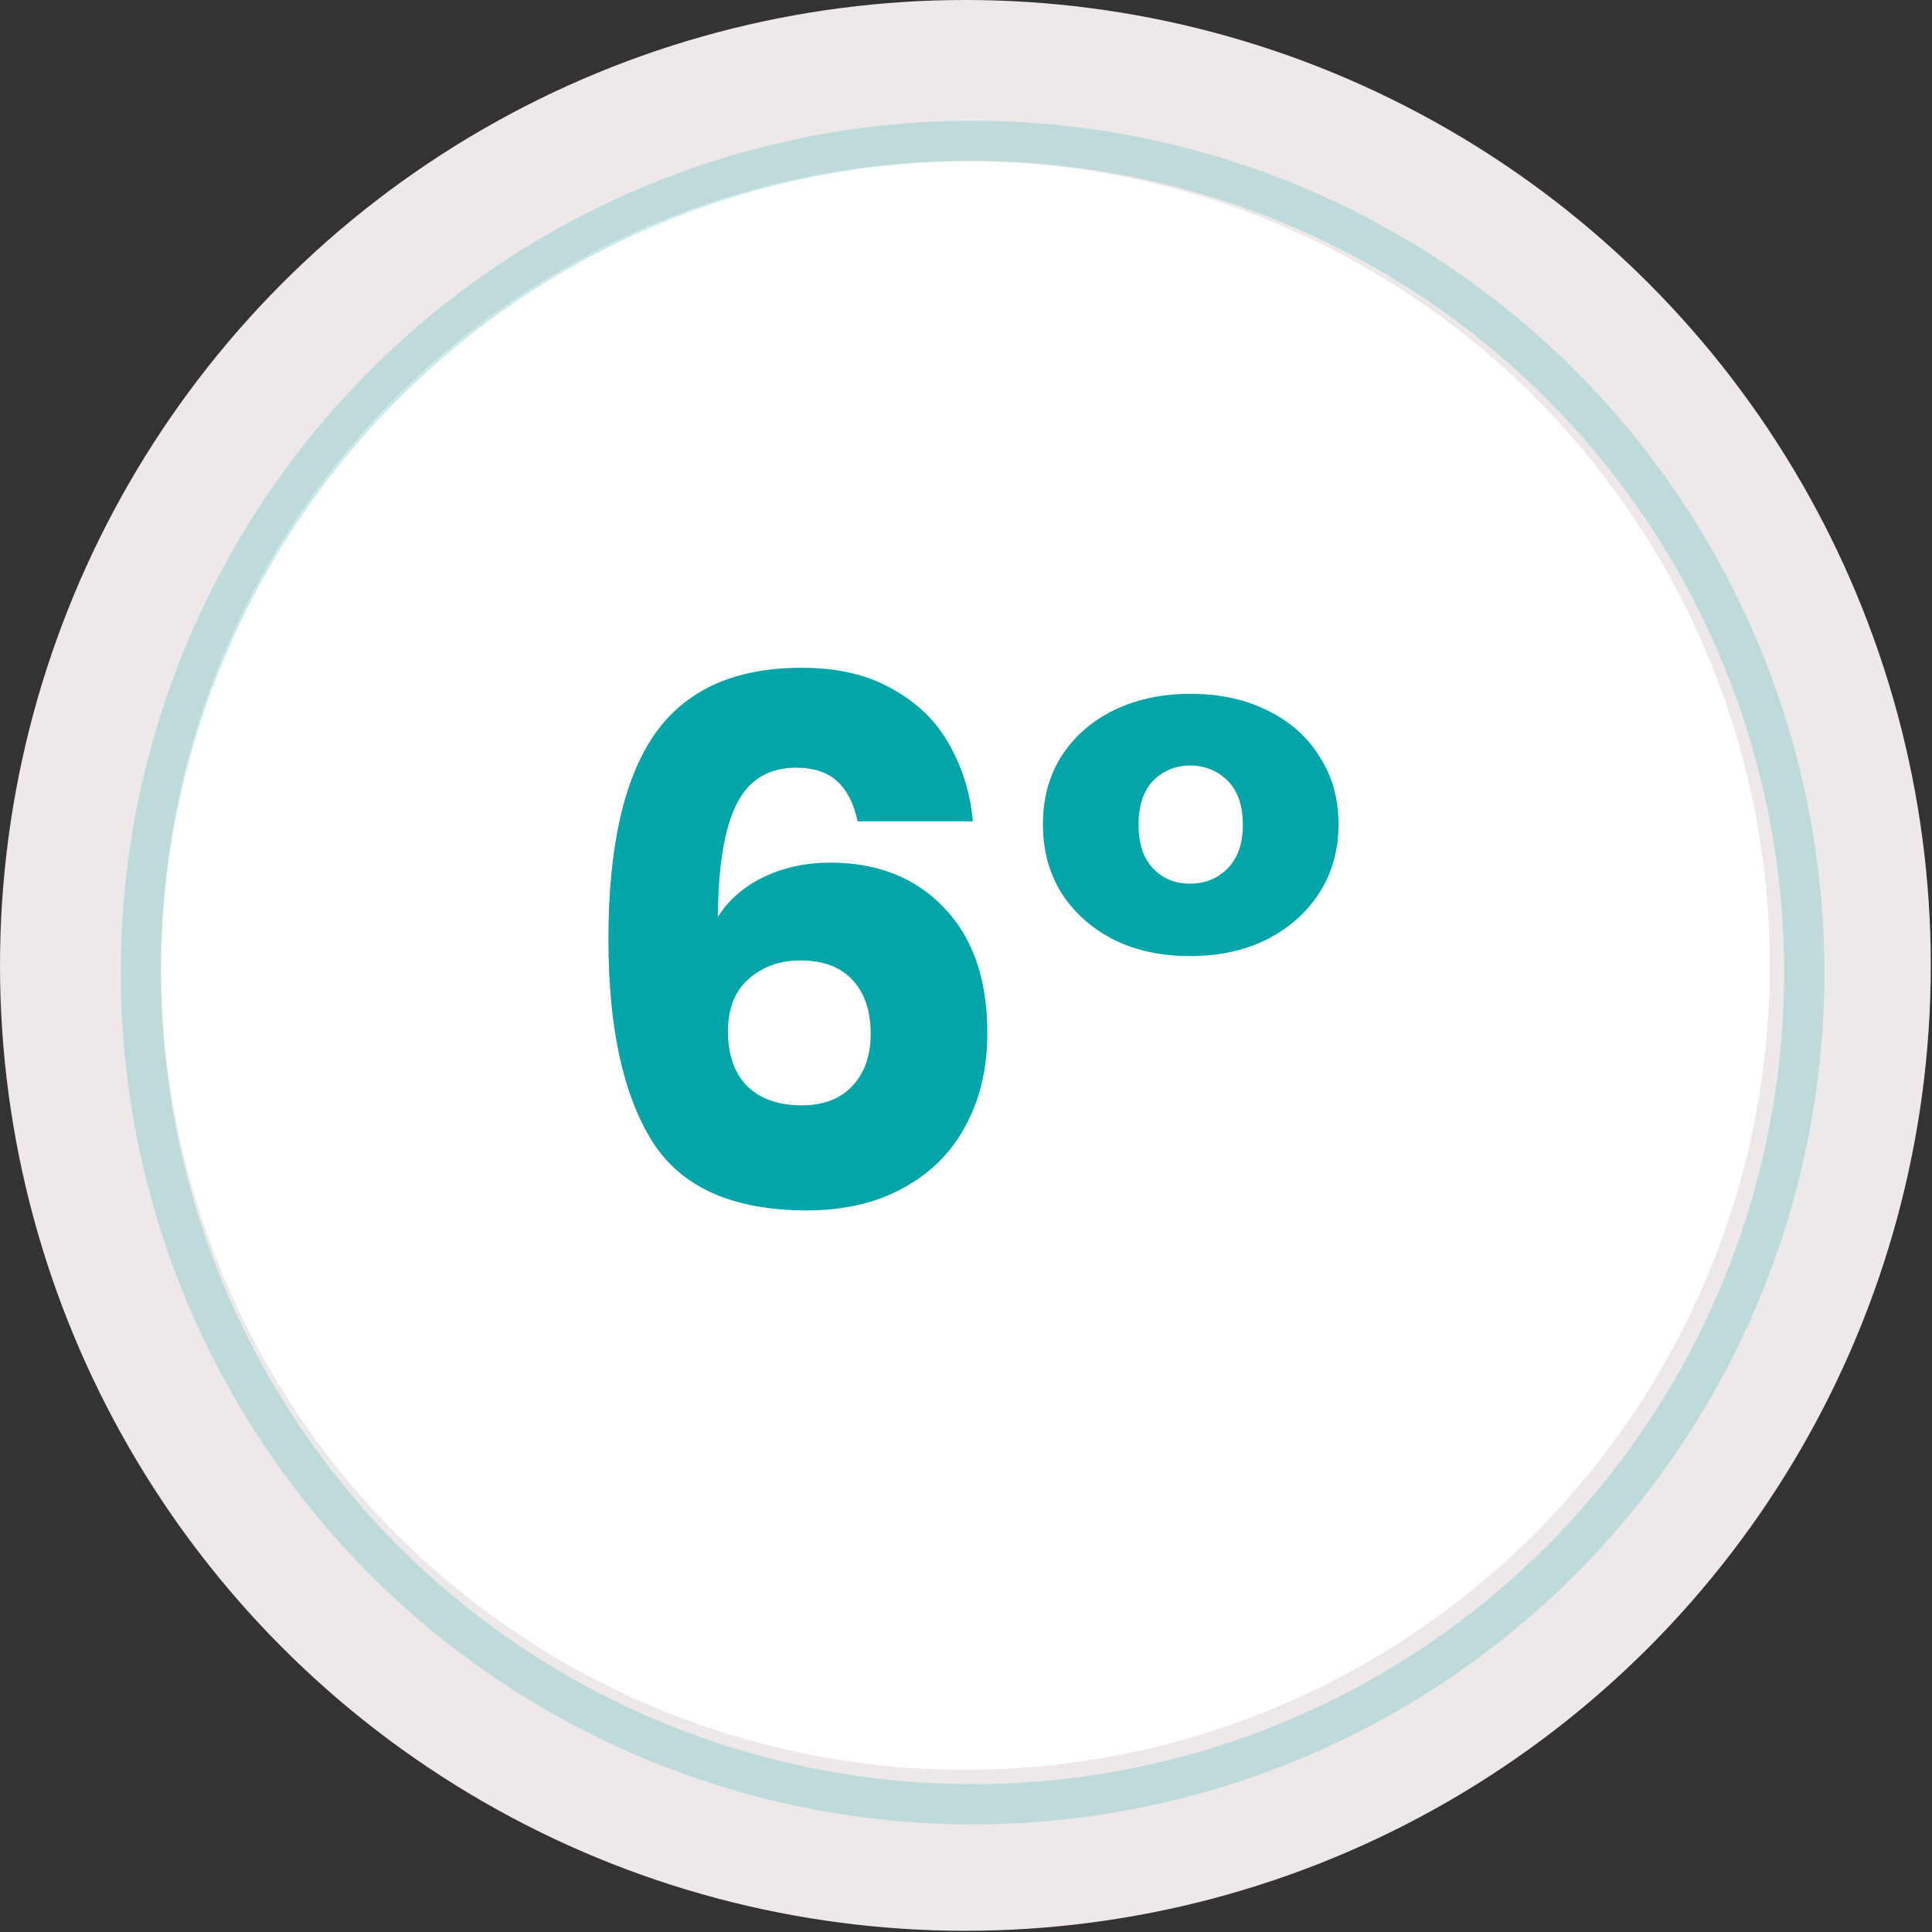 <svg width="48" height="48" viewBox="0 0 48 48" fill="none" xmlns="http://www.w3.org/2000/svg">
<rect x="0" y="0" width="48" height="48" fill="#333333" stroke="none"/>
<circle cx="23.985" cy="23.985" r="21.985" fill="white" stroke="#EEE8E8" stroke-width="4"/>
<circle cx="24.163" cy="24.163" r="20.663" stroke="#01A0A3" stroke-opacity="0.2"/>
<path d="M25.911 20.478C25.911 19.842 26.061 19.284 26.361 18.804C26.673 18.312 27.105 17.928 27.657 17.652C28.221 17.376 28.863 17.238 29.583 17.238C30.303 17.238 30.939 17.376 31.491 17.652C32.055 17.928 32.487 18.312 32.787 18.804C33.099 19.284 33.255 19.842 33.255 20.478C33.255 21.114 33.099 21.678 32.787 22.17C32.475 22.662 32.037 23.052 31.473 23.34C30.921 23.616 30.285 23.754 29.565 23.754C28.845 23.754 28.209 23.616 27.657 23.34C27.105 23.052 26.673 22.662 26.361 22.17C26.061 21.678 25.911 21.114 25.911 20.478ZM30.879 20.496C30.879 20.016 30.753 19.65 30.501 19.398C30.249 19.146 29.937 19.02 29.565 19.02C29.205 19.02 28.899 19.146 28.647 19.398C28.407 19.65 28.287 20.016 28.287 20.496C28.287 20.964 28.407 21.324 28.647 21.576C28.887 21.828 29.193 21.954 29.565 21.954C29.937 21.954 30.249 21.828 30.501 21.576C30.753 21.312 30.879 20.952 30.879 20.496Z" fill="#03A5A8"/>
<path d="M21.308 20.406C21.212 19.962 21.044 19.632 20.804 19.416C20.564 19.188 20.222 19.074 19.778 19.074C19.094 19.074 18.602 19.374 18.302 19.974C18.002 20.562 17.846 21.498 17.834 22.782C18.098 22.362 18.476 22.032 18.968 21.792C19.472 21.552 20.024 21.432 20.624 21.432C21.8 21.432 22.742 21.804 23.45 22.548C24.17 23.292 24.53 24.33 24.53 25.662C24.53 26.538 24.35 27.306 23.99 27.966C23.642 28.626 23.126 29.142 22.442 29.514C21.77 29.886 20.972 30.072 20.048 30.072C18.2 30.072 16.916 29.496 16.196 28.344C15.476 27.18 15.116 25.512 15.116 23.34C15.116 21.06 15.494 19.368 16.25 18.264C17.018 17.148 18.242 16.59 19.922 16.59C20.822 16.59 21.578 16.77 22.19 17.13C22.814 17.478 23.282 17.94 23.594 18.516C23.918 19.092 24.11 19.722 24.17 20.406H21.308ZM19.886 23.862C19.37 23.862 18.938 24.018 18.59 24.33C18.254 24.63 18.086 25.062 18.086 25.626C18.086 26.202 18.242 26.652 18.554 26.976C18.878 27.3 19.334 27.462 19.922 27.462C20.45 27.462 20.864 27.306 21.164 26.994C21.476 26.67 21.632 26.232 21.632 25.68C21.632 25.116 21.482 24.672 21.182 24.348C20.882 24.024 20.45 23.862 19.886 23.862Z" fill="#03A5A8"/>
</svg>
